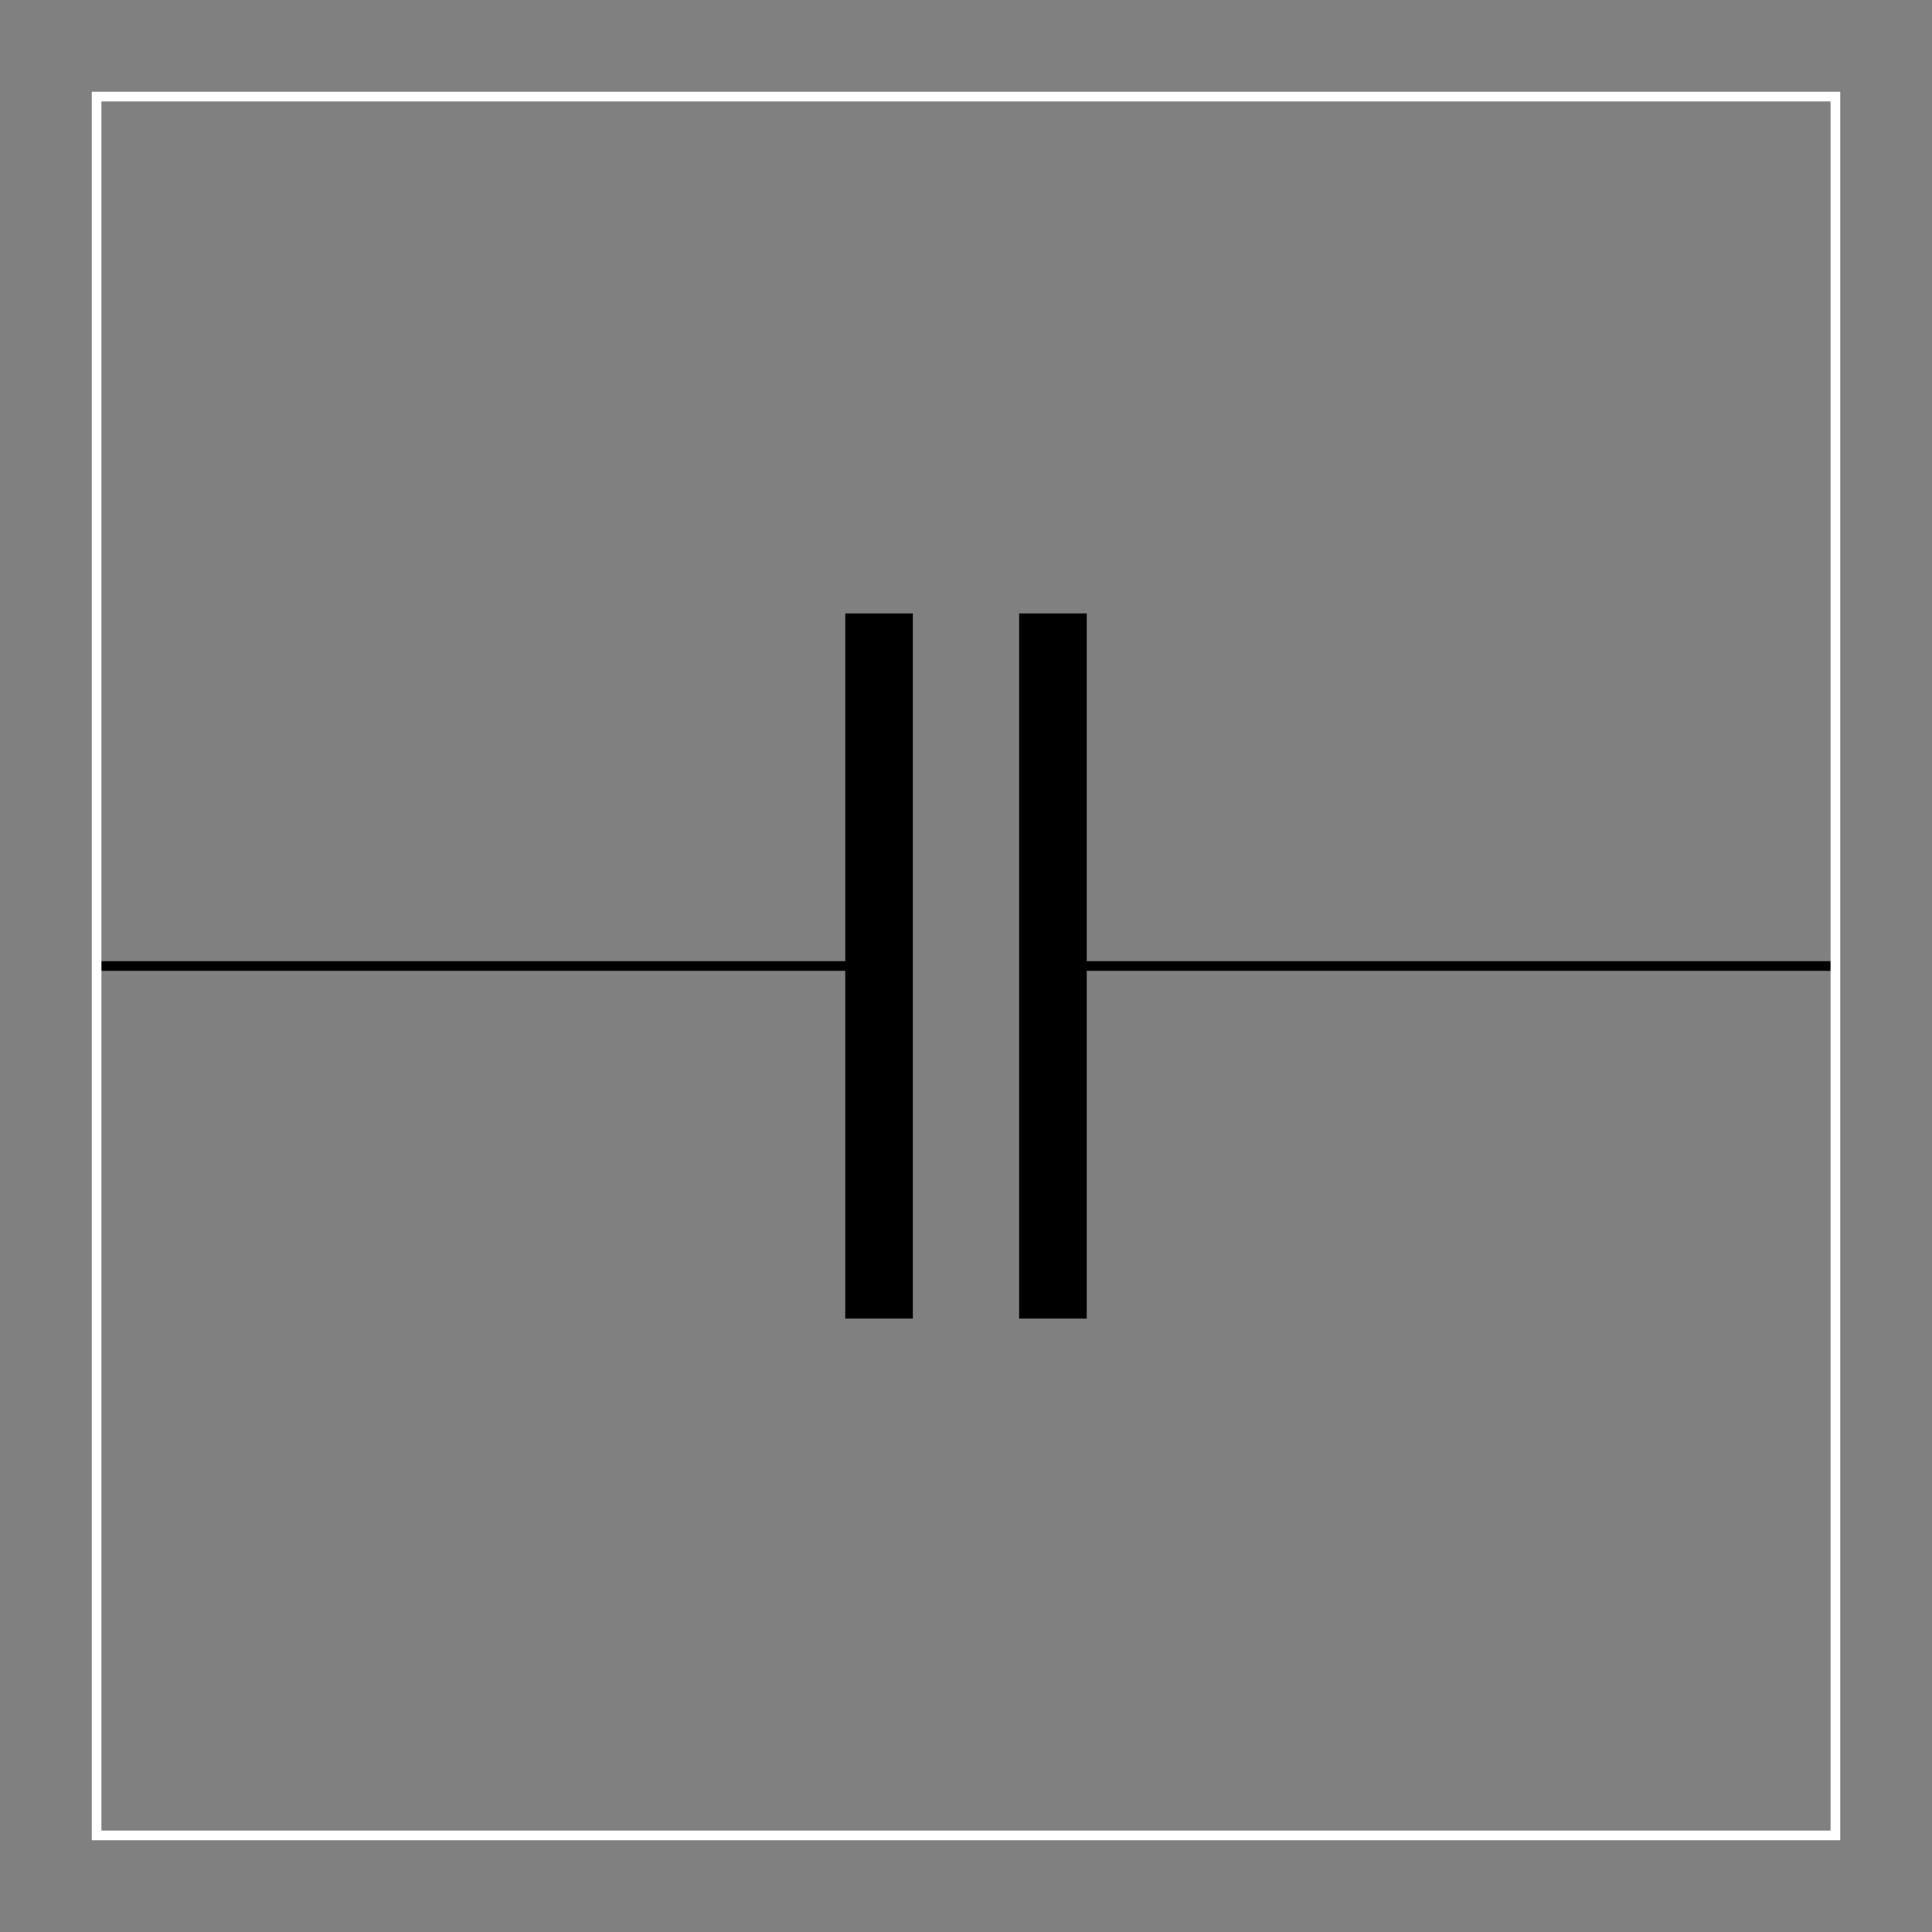 <?xml version="1.0" encoding="iso-8859-1" standalone="no"?>
<!DOCTYPE svg PUBLIC "-//W3C//DTD SVG 20010904//EN"
"http://www.w3.org/TR/2001/REC-SVG-20010904/DTD/svg10.dtd"
>
<svg width="2.5in" height="2.5in" viewBox="0 0 180 180"
xmlns="http://www.w3.org/2000/svg"
xmlns:xlink="http://www.w3.org/1999/xlink"
>
<rect x="0" y="0" width="180" height="180" fill="#808080" stroke="none"/>
<title>Fig file converted by fig2lat</title>
<desc>http://dktools.sourceforge.net/fig2lat.html</desc>
<defs>
<style type="text/css"><![CDATA[
.sB {
fill: #000000;
fillrule: evenodd;
stroke: #000000;
stroke-width: 0.9;
stroke-miterlimit: 20;
}
.sA {
fill: none;
stroke: #000000;
stroke-width: 0.9;
stroke-miterlimit: 20;
}
.sC {
fill: none;
stroke: #FFFFFF;
stroke-width: 0.9;
stroke-miterlimit: 20;
}
]]></style>
</defs>
<polyline
points="9,90
79.2,90"
class="sA"
/>
<polyline
points="100.8,90
171,90"
class="sA"
/>
<rect
x="79.2" y="57.6" width="5.4" height="64.8"
class="sB"
/>
<rect
x="95.4" y="57.6" width="5.4" height="64.8"
class="sB"
/>
<rect
x="9" y="9" width="162" height="162"
class="sC"
/>
</svg>
